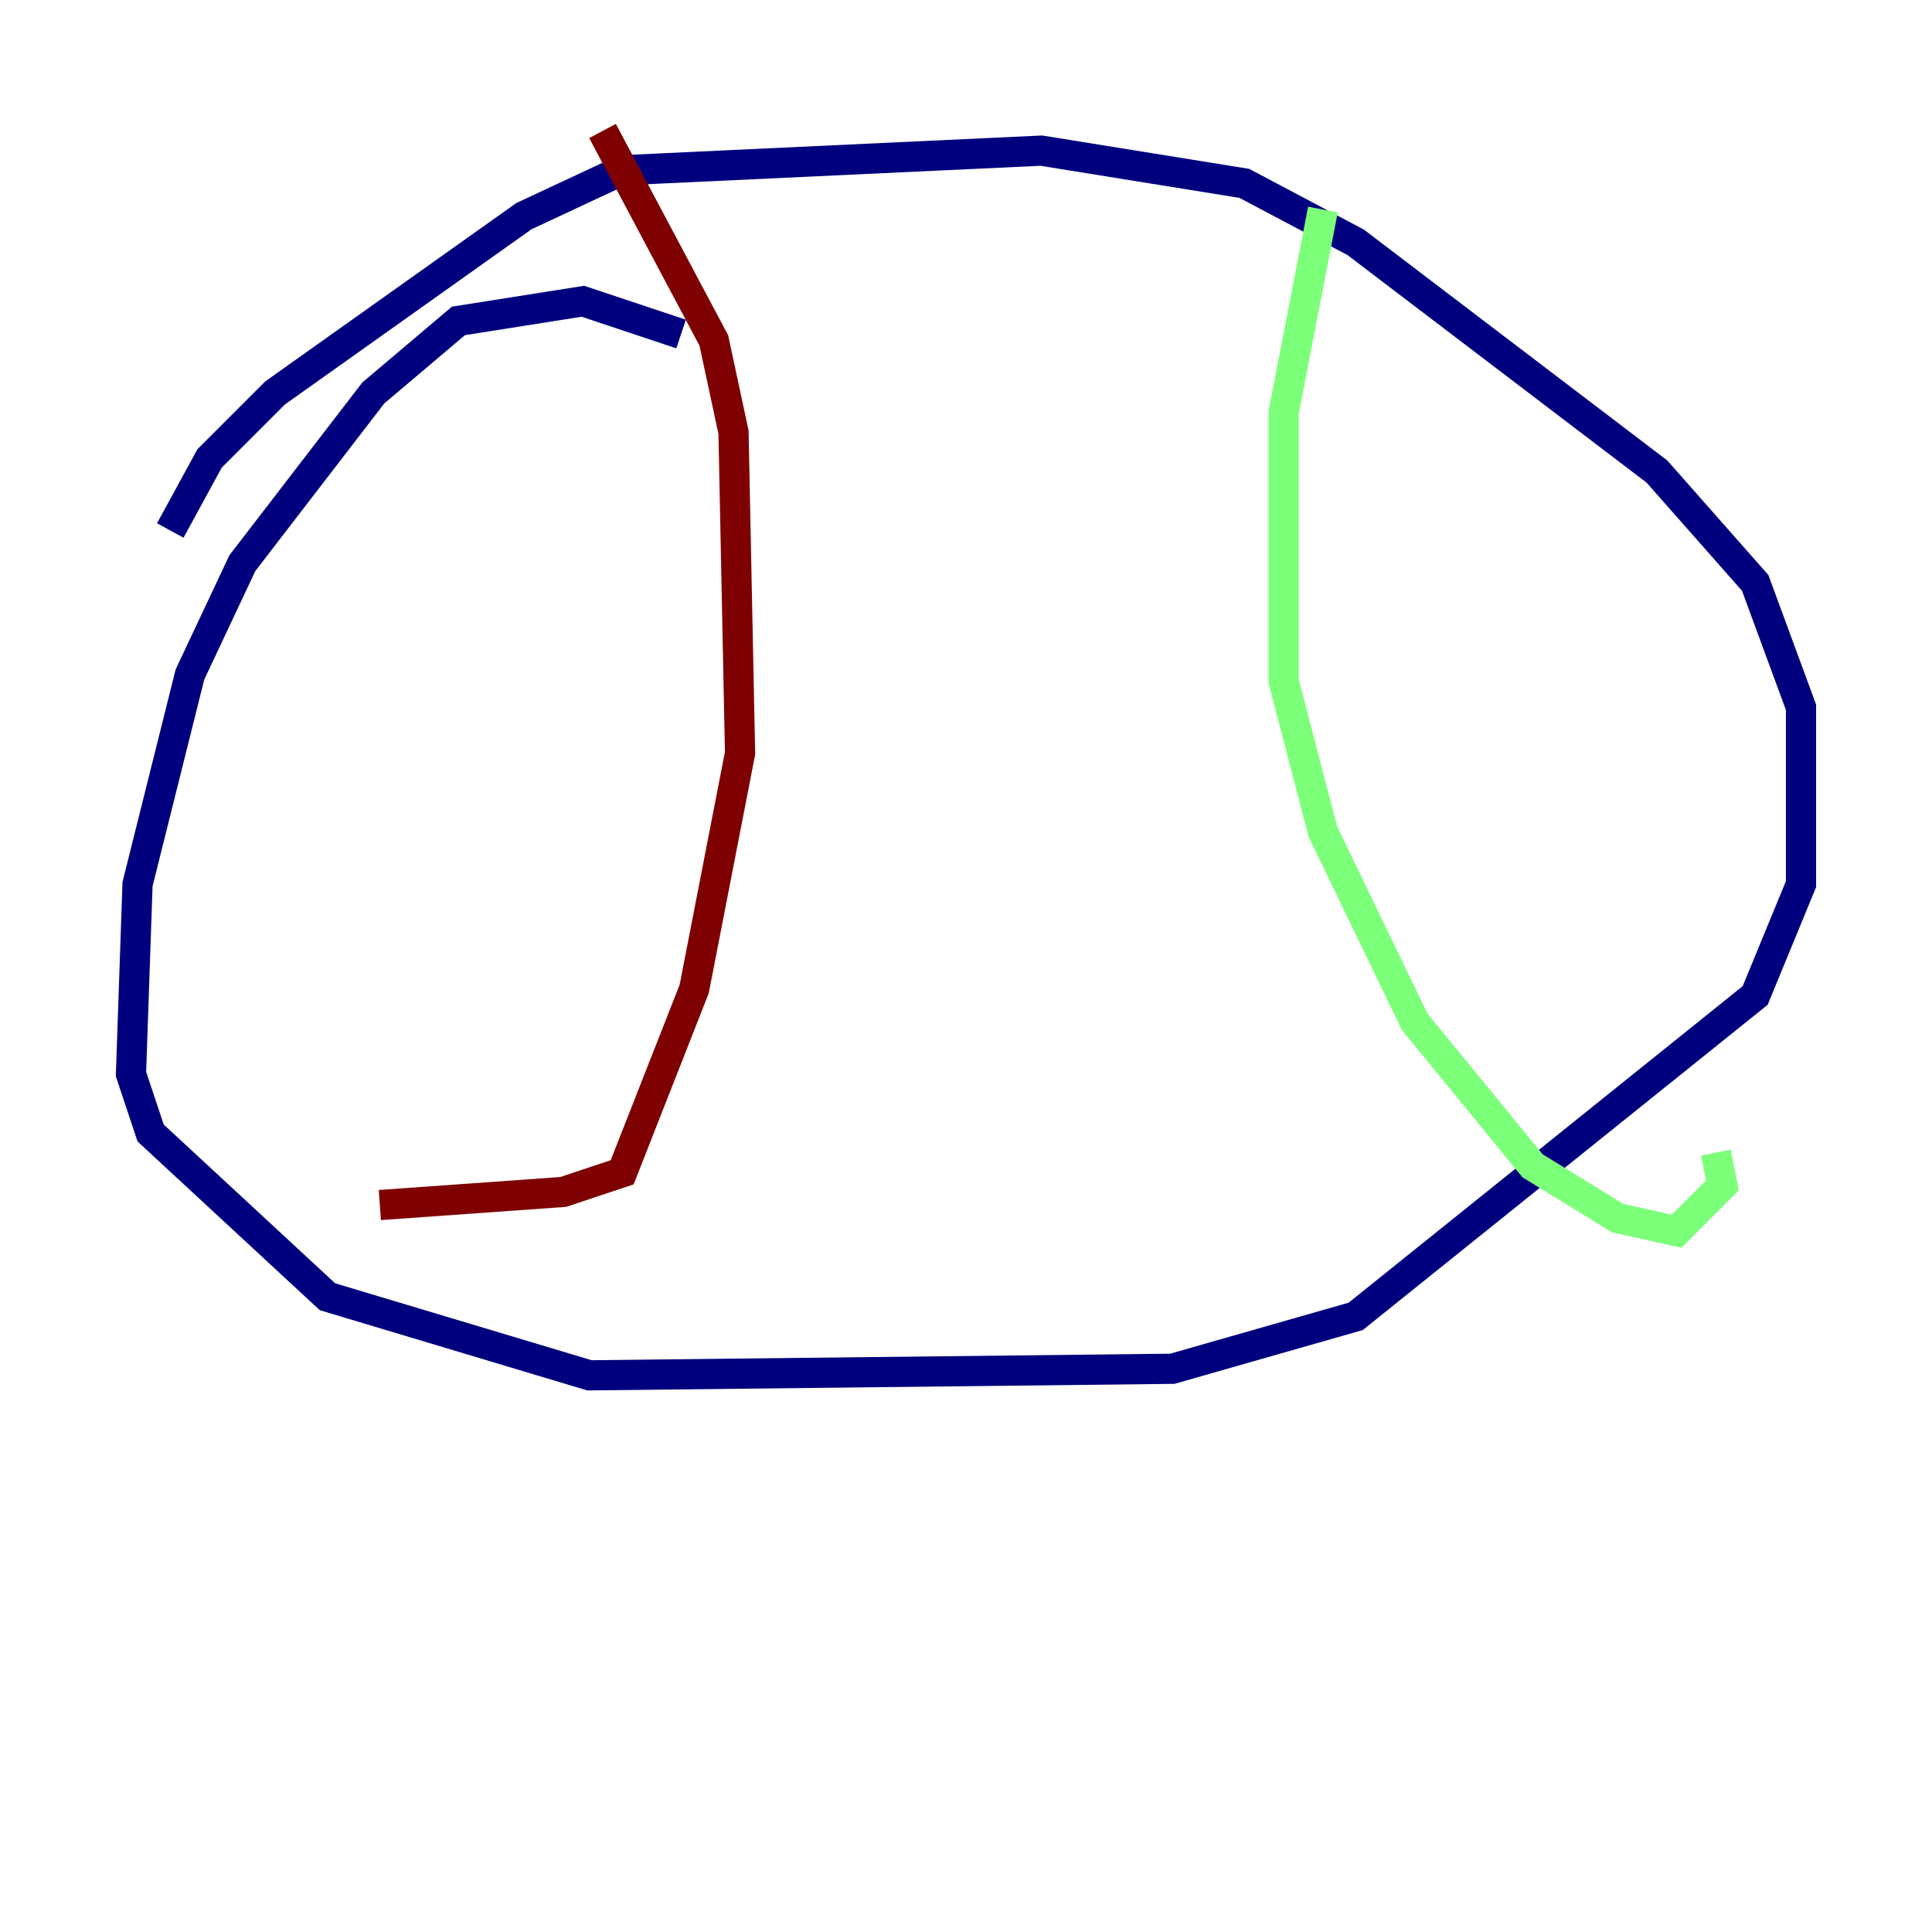 <?xml version="1.0" encoding="utf-8" ?>
<svg baseProfile="tiny" height="128" version="1.2" viewBox="0,0,128,128" width="128" xmlns="http://www.w3.org/2000/svg" xmlns:ev="http://www.w3.org/2001/xml-events" xmlns:xlink="http://www.w3.org/1999/xlink"><defs /><polyline fill="none" points="45.125,22.129 38.617,19.959 30.373,21.261 24.732,26.034 16.054,37.315 12.583,44.691 9.112,58.576 8.678,71.159 9.98,75.064 21.695,85.912 39.051,91.119 77.668,90.685 89.817,87.214 116.285,65.953 119.322,58.576 119.322,46.861 116.285,38.617 109.776,31.241 89.817,16.054 82.441,12.149 68.99,9.98 41.22,11.281 34.712,14.319 18.224,26.034 13.885,30.373 11.281,35.146" stroke="#00007f" stroke-width="2" /><polyline fill="none" points="87.647,13.885 85.044,27.336 85.044,45.125 87.647,55.105 93.722,67.688 101.532,77.234 107.173,80.705 111.078,81.573 114.115,78.536 113.681,76.366" stroke="#7cff79" stroke-width="2" /><polyline fill="none" points="39.919,8.678 47.295,22.563 48.597,28.637 49.031,49.898 45.993,65.519 41.22,77.668 37.315,78.969 25.166,79.837" stroke="#7f0000" stroke-width="2" /></svg>